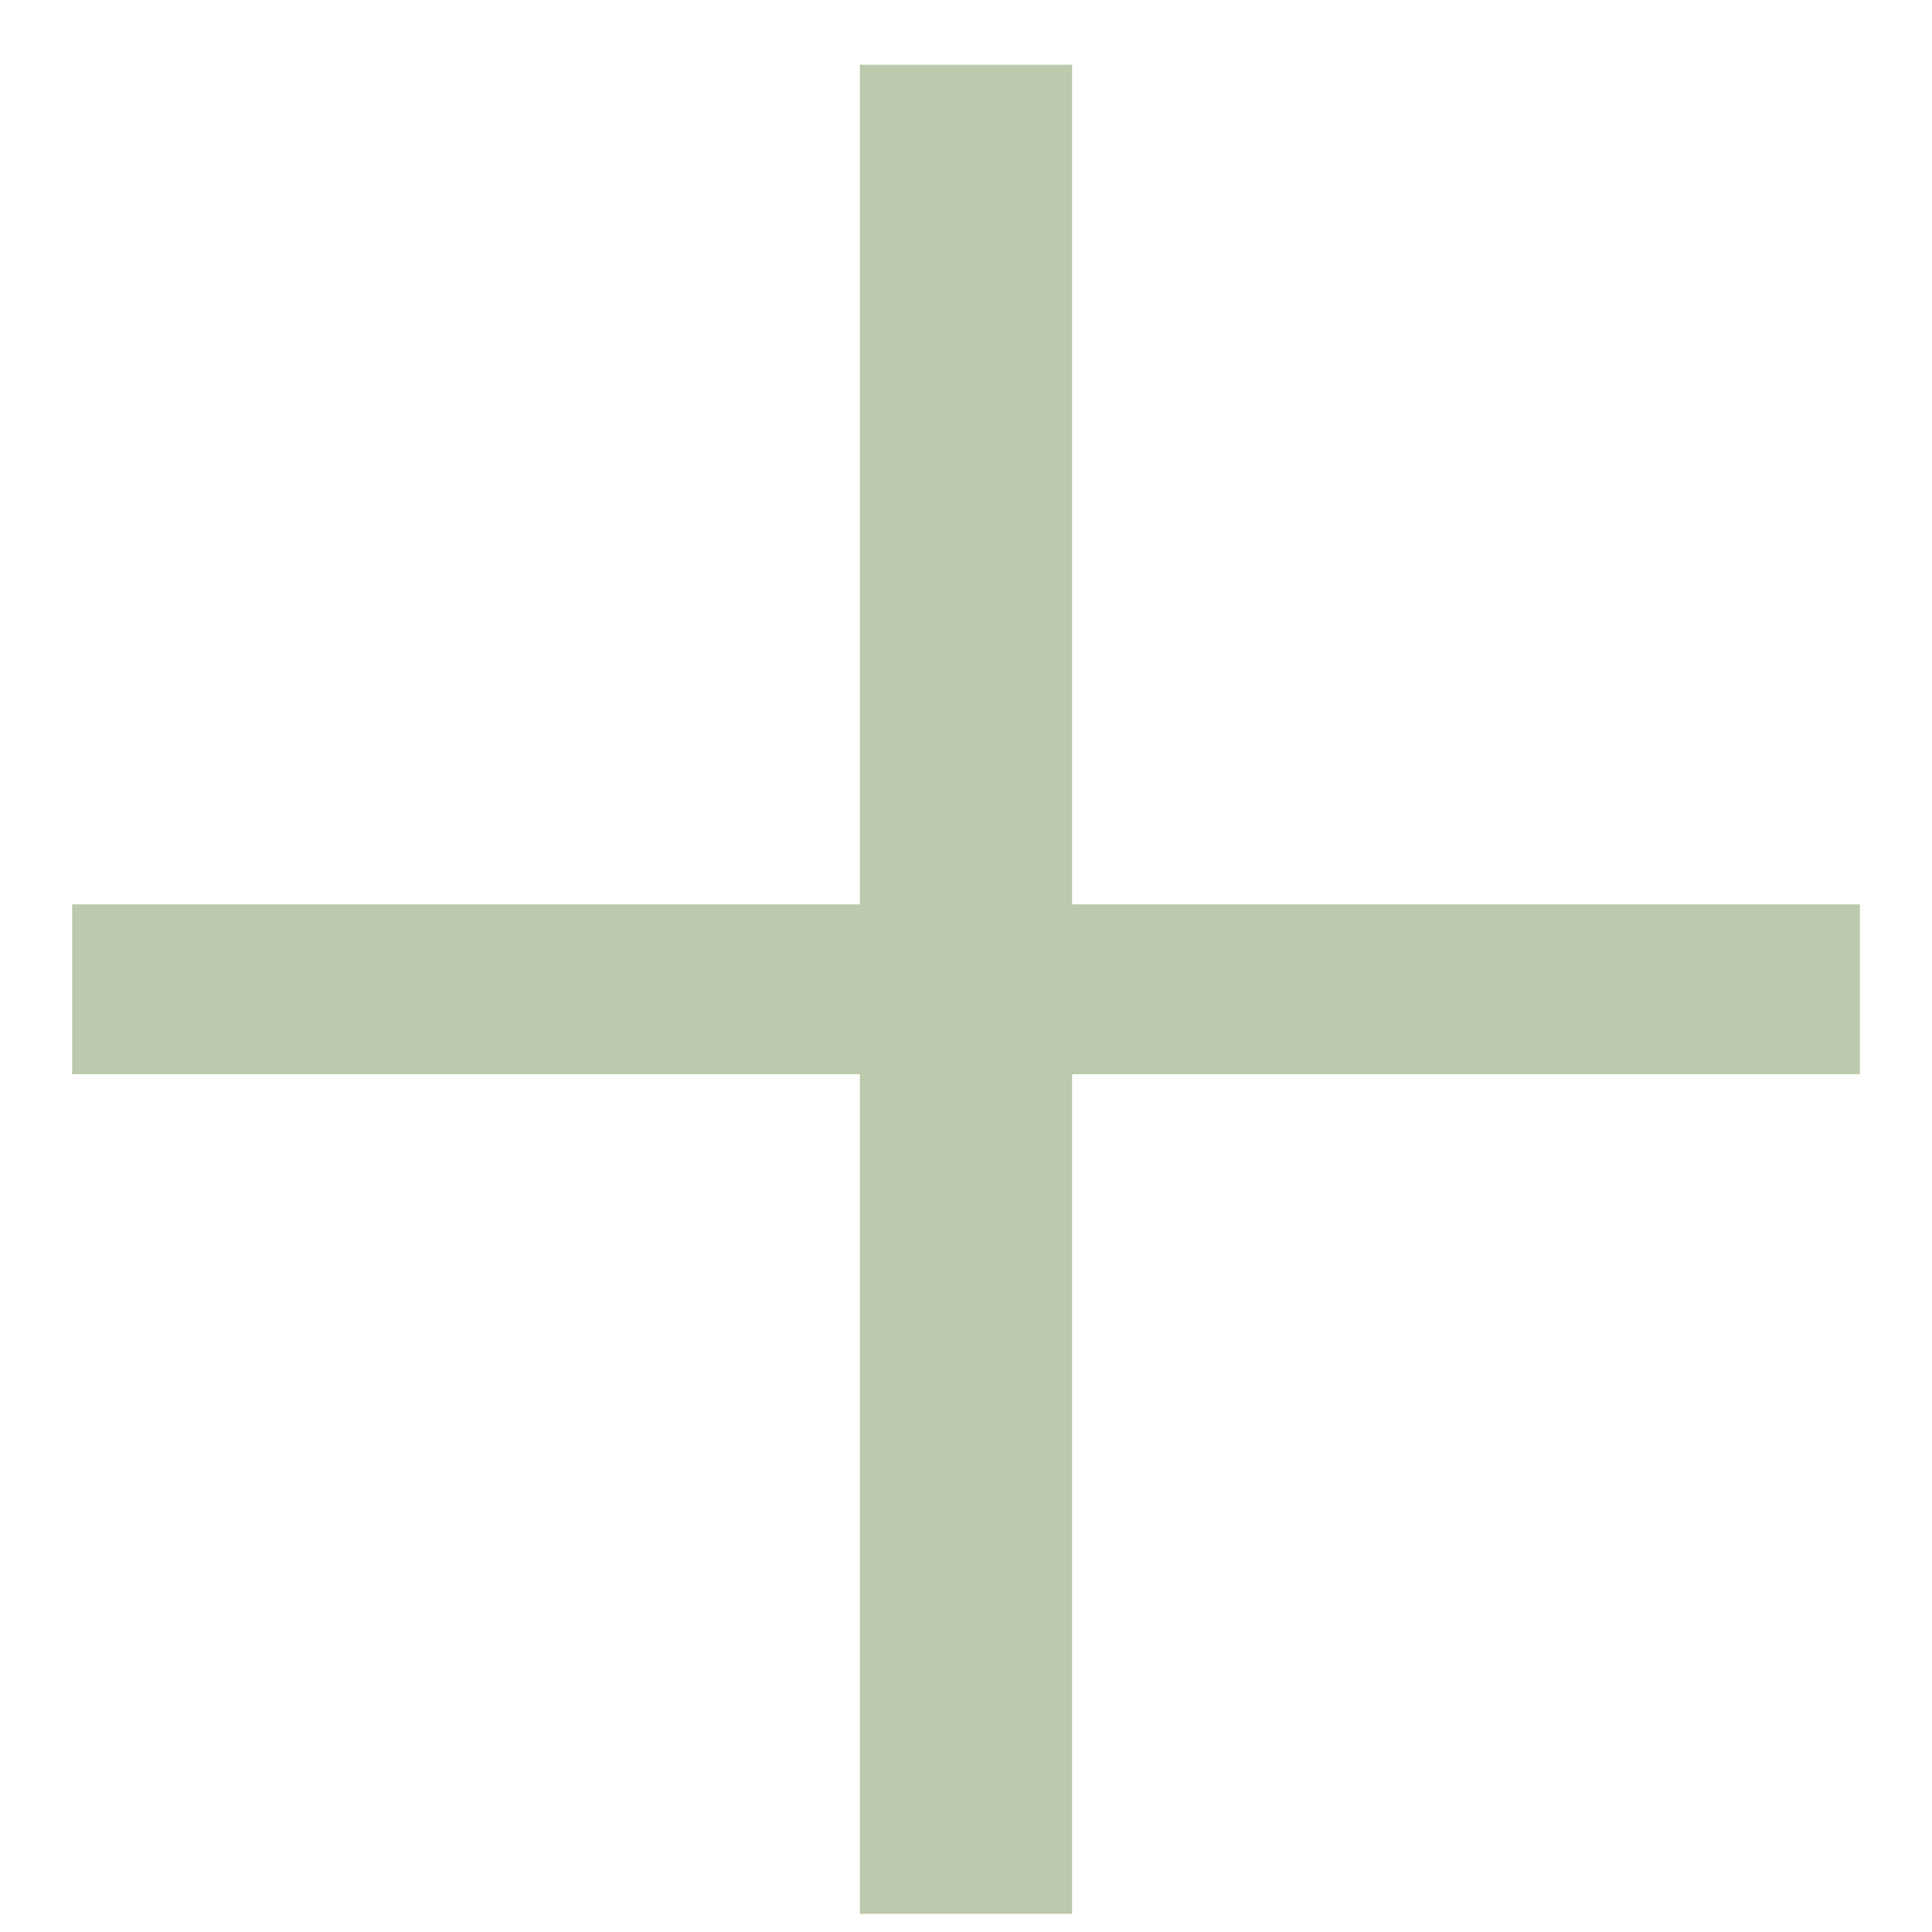 <svg width="12" height="12" viewBox="0 0 12 12" fill="none" xmlns="http://www.w3.org/2000/svg">
<path d="M11.552 6.672H6.659V11.887H5.341V6.672H0.448V5.617H5.341V0.402H6.659V5.617H11.552V6.672Z" fill="#BDC9AC"/>
</svg>
